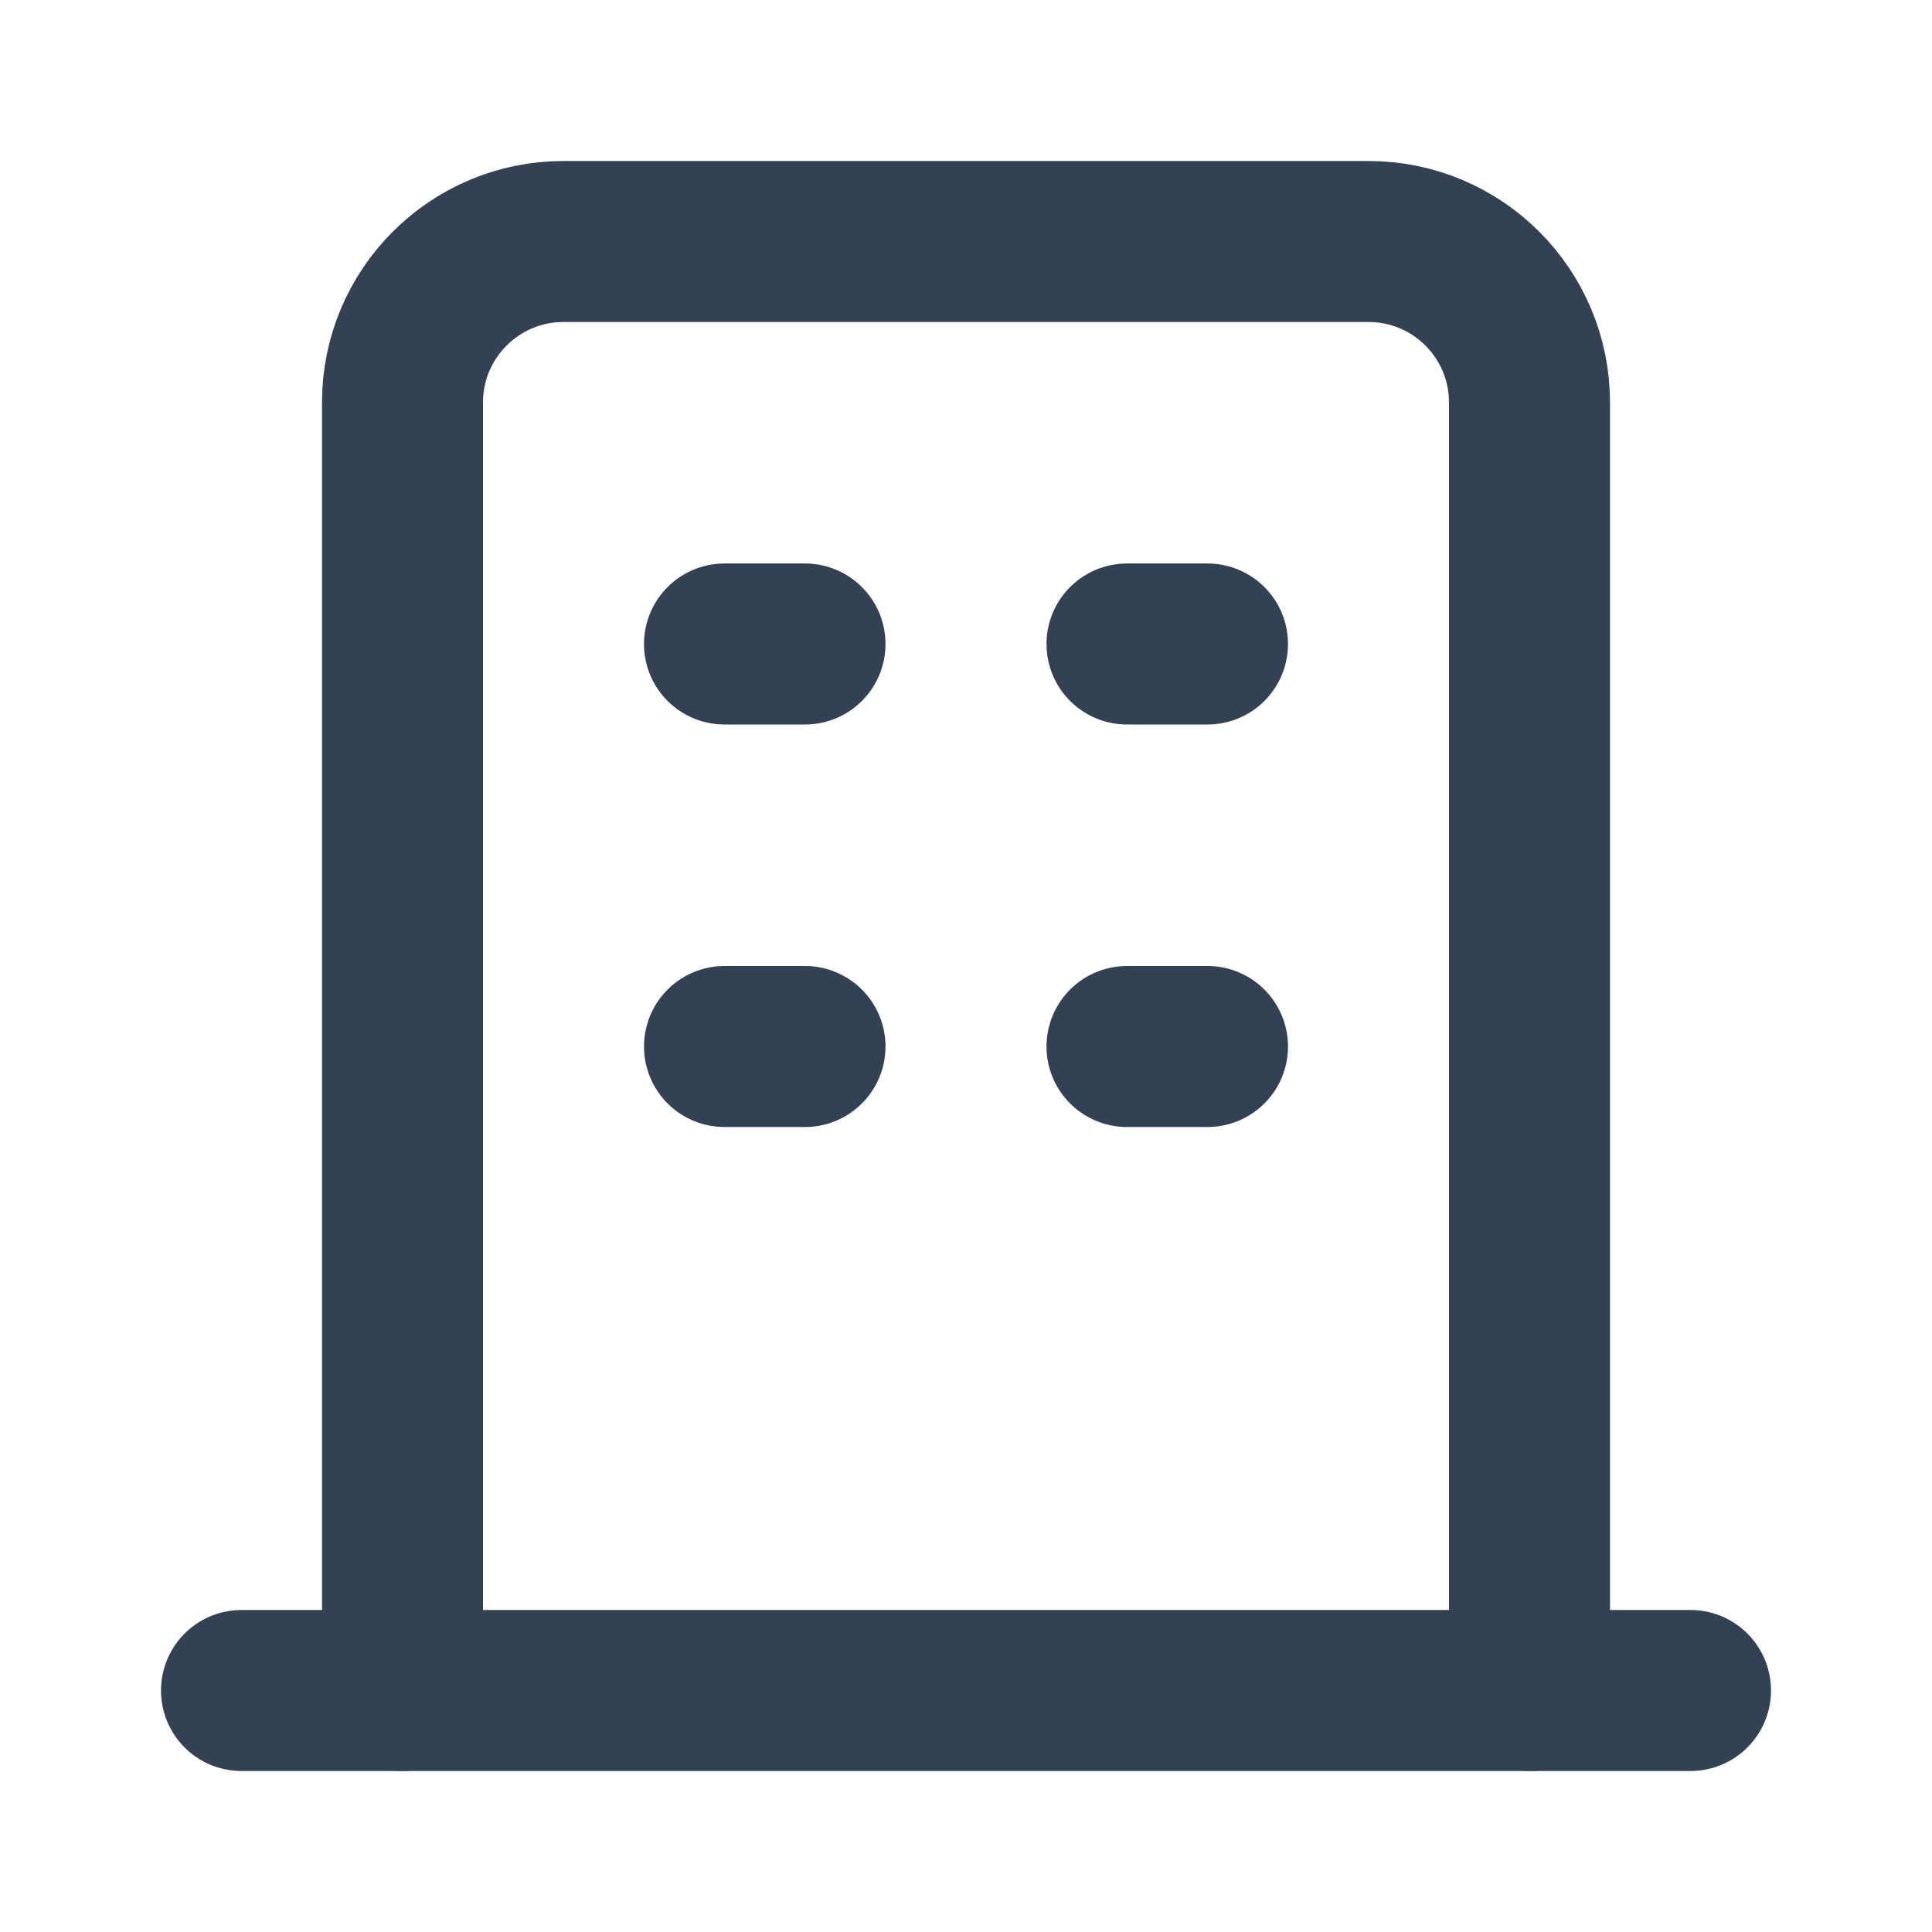 <svg width="24" height="24" viewBox="0 0 24 24" fill="none" xmlns="http://www.w3.org/2000/svg">
  <path d="M19 21V5C19 3.895 18.105 3 17 3H7C5.895 3 5 3.895 5 5V21" stroke="#334155" stroke-width="2" stroke-linecap="round" stroke-linejoin="round"/>
  <path d="M3 21H21" stroke="#334155" stroke-width="2" stroke-linecap="round" stroke-linejoin="round"/>
  <path d="M9 8H10" stroke="#334155" stroke-width="2" stroke-linecap="round" stroke-linejoin="round"/>
  <path d="M14 8H15" stroke="#334155" stroke-width="2" stroke-linecap="round" stroke-linejoin="round"/>
  <path d="M9 13H10" stroke="#334155" stroke-width="2" stroke-linecap="round" stroke-linejoin="round"/>
  <path d="M14 13H15" stroke="#334155" stroke-width="2" stroke-linecap="round" stroke-linejoin="round"/>
</svg>